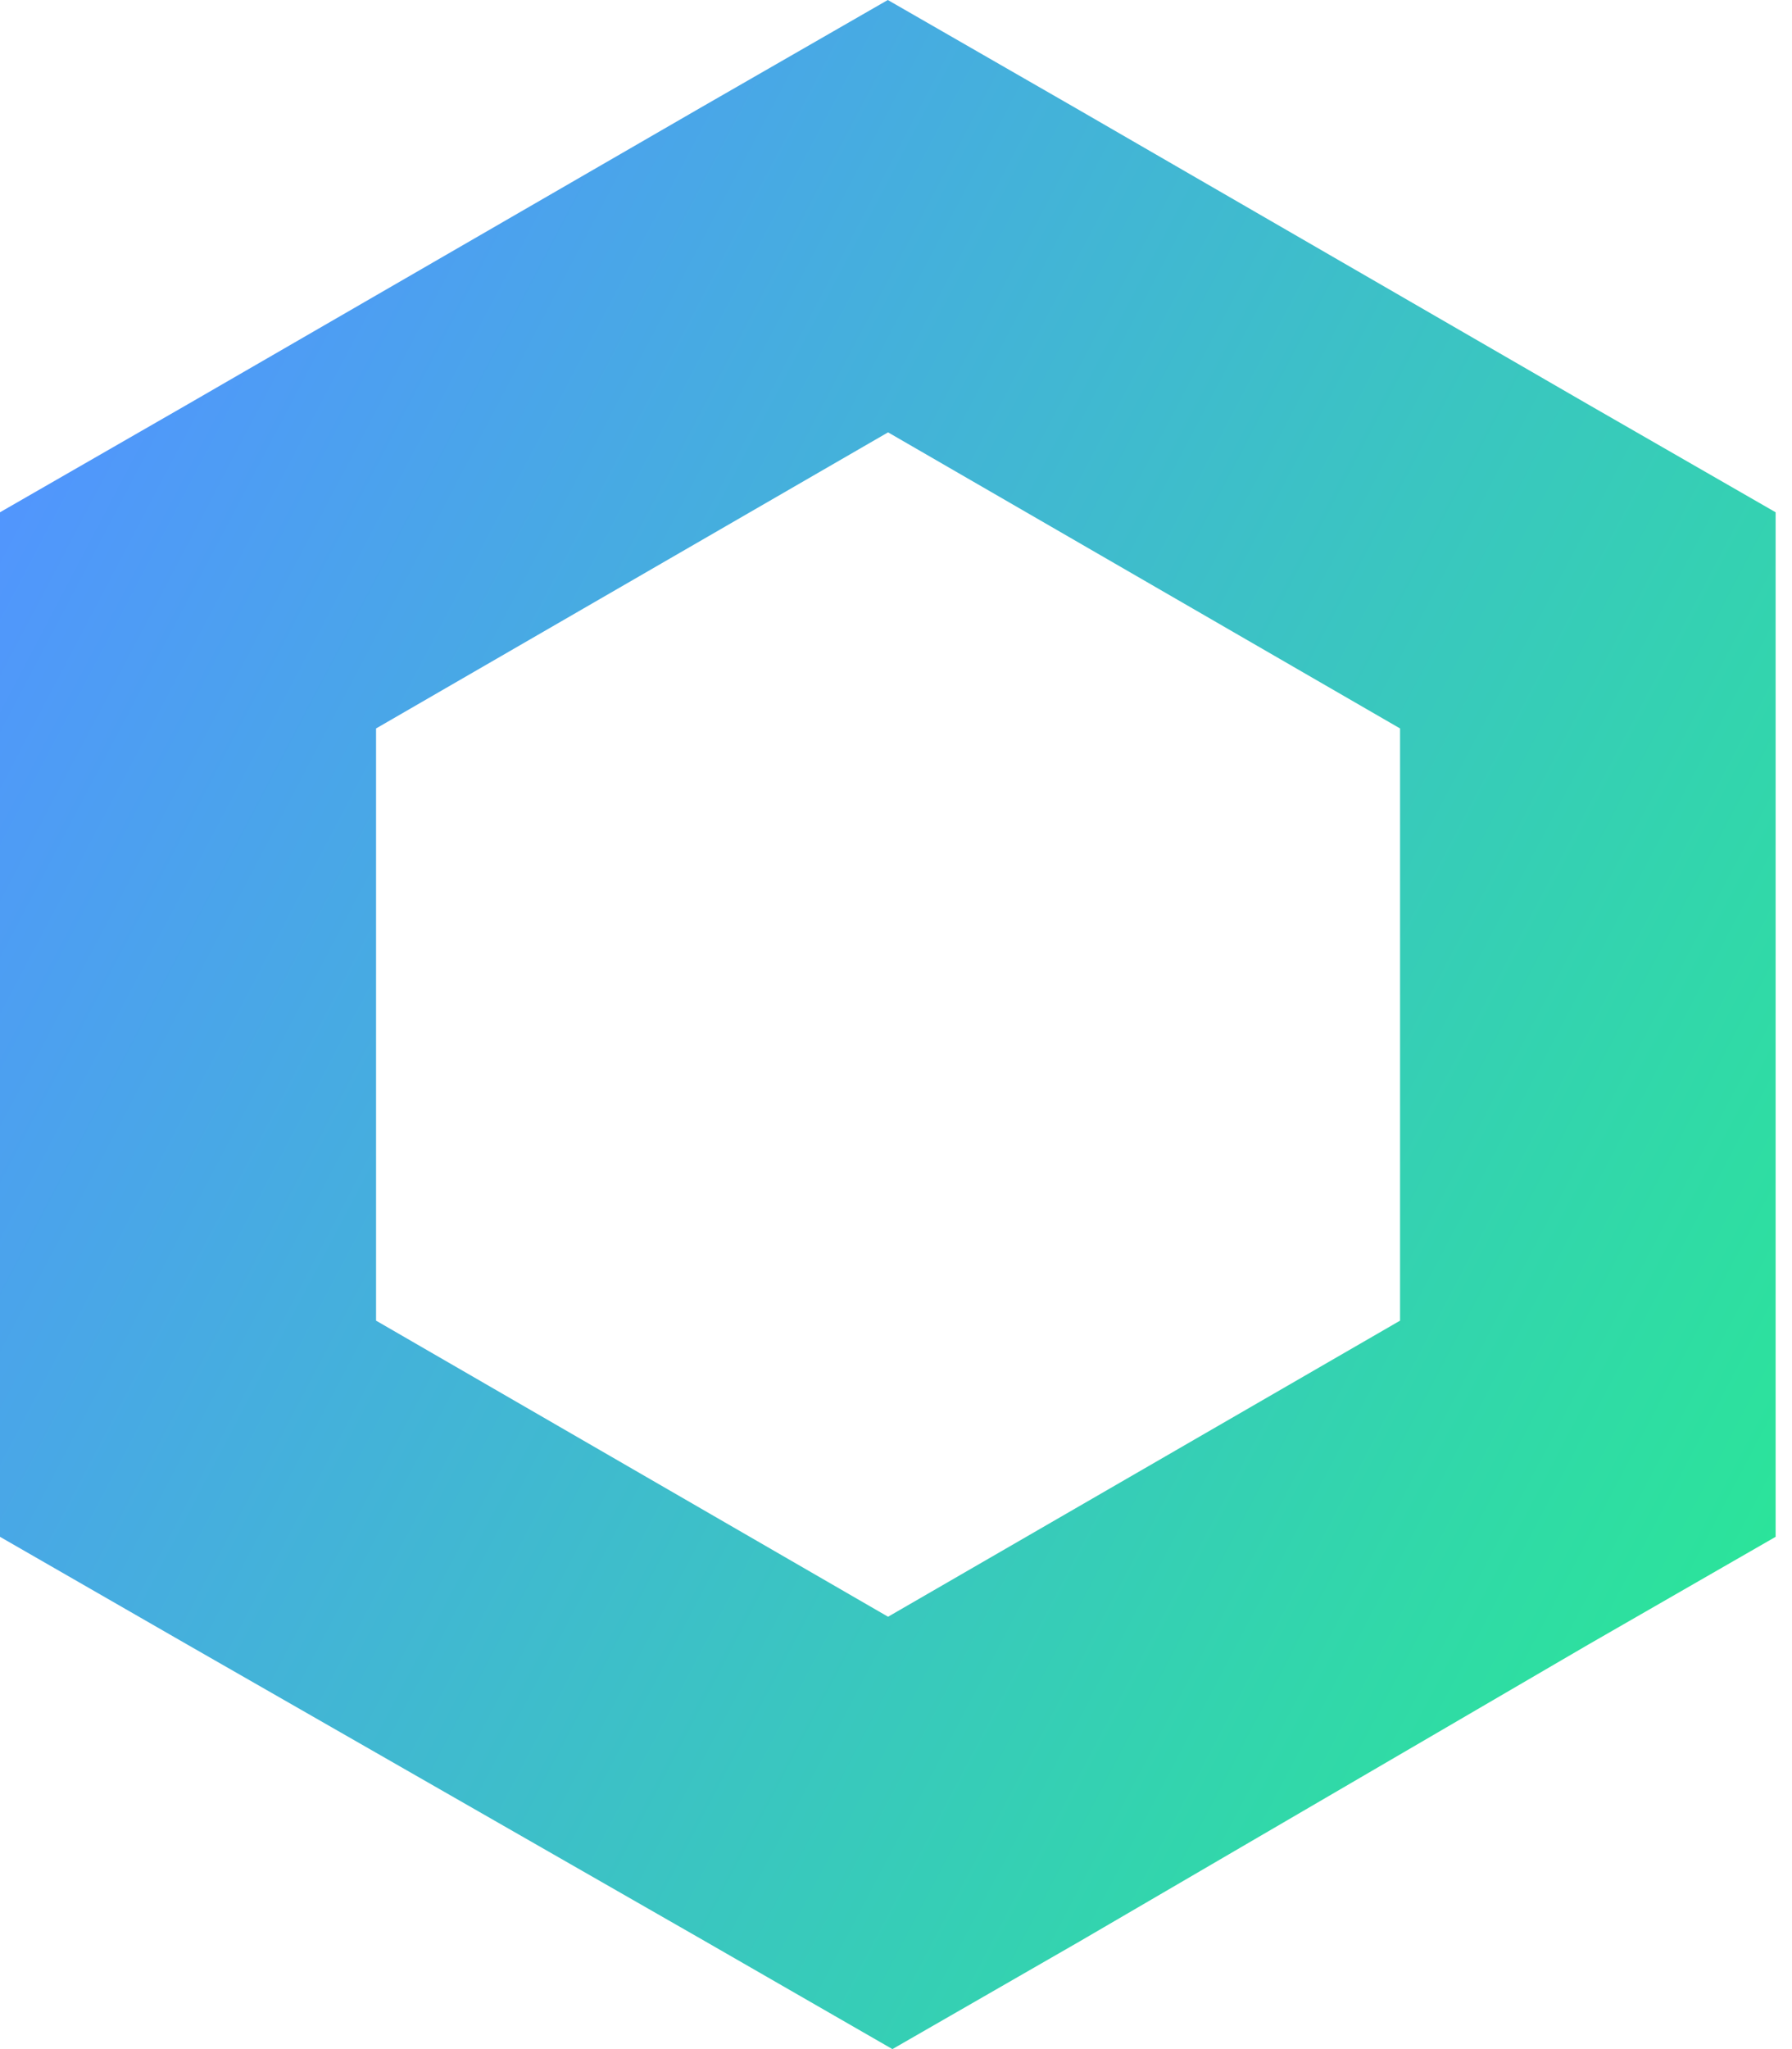<svg width="14" height="16" viewBox="0 0 14 16" fill="none" xmlns="http://www.w3.org/2000/svg">
<path fill-rule="evenodd" clip-rule="evenodd" d="M5.468 0.844L6.936 0L8.404 0.844L12.404 3.156L13.872 4V12L12.404 12.844L8.44 15.156L6.972 16L5.505 15.156L1.468 12.844L0 12V4L1.468 3.156L5.468 0.844ZM2.938 5.688V10.312L6.938 12.624L10.938 10.312V5.688L6.938 3.376L2.938 5.688Z" fill="url(#paint0_linear)"/>
<defs>
<linearGradient id="paint0_linear" x1="1.734" y1="-3.84187e-07" x2="21.112" y2="10.18" gradientUnits="userSpaceOnUse">
<stop stop-color="#5294FF"/>
<stop offset="1" stop-color="#1EFF78"/>
</linearGradient>
</defs>
</svg>
